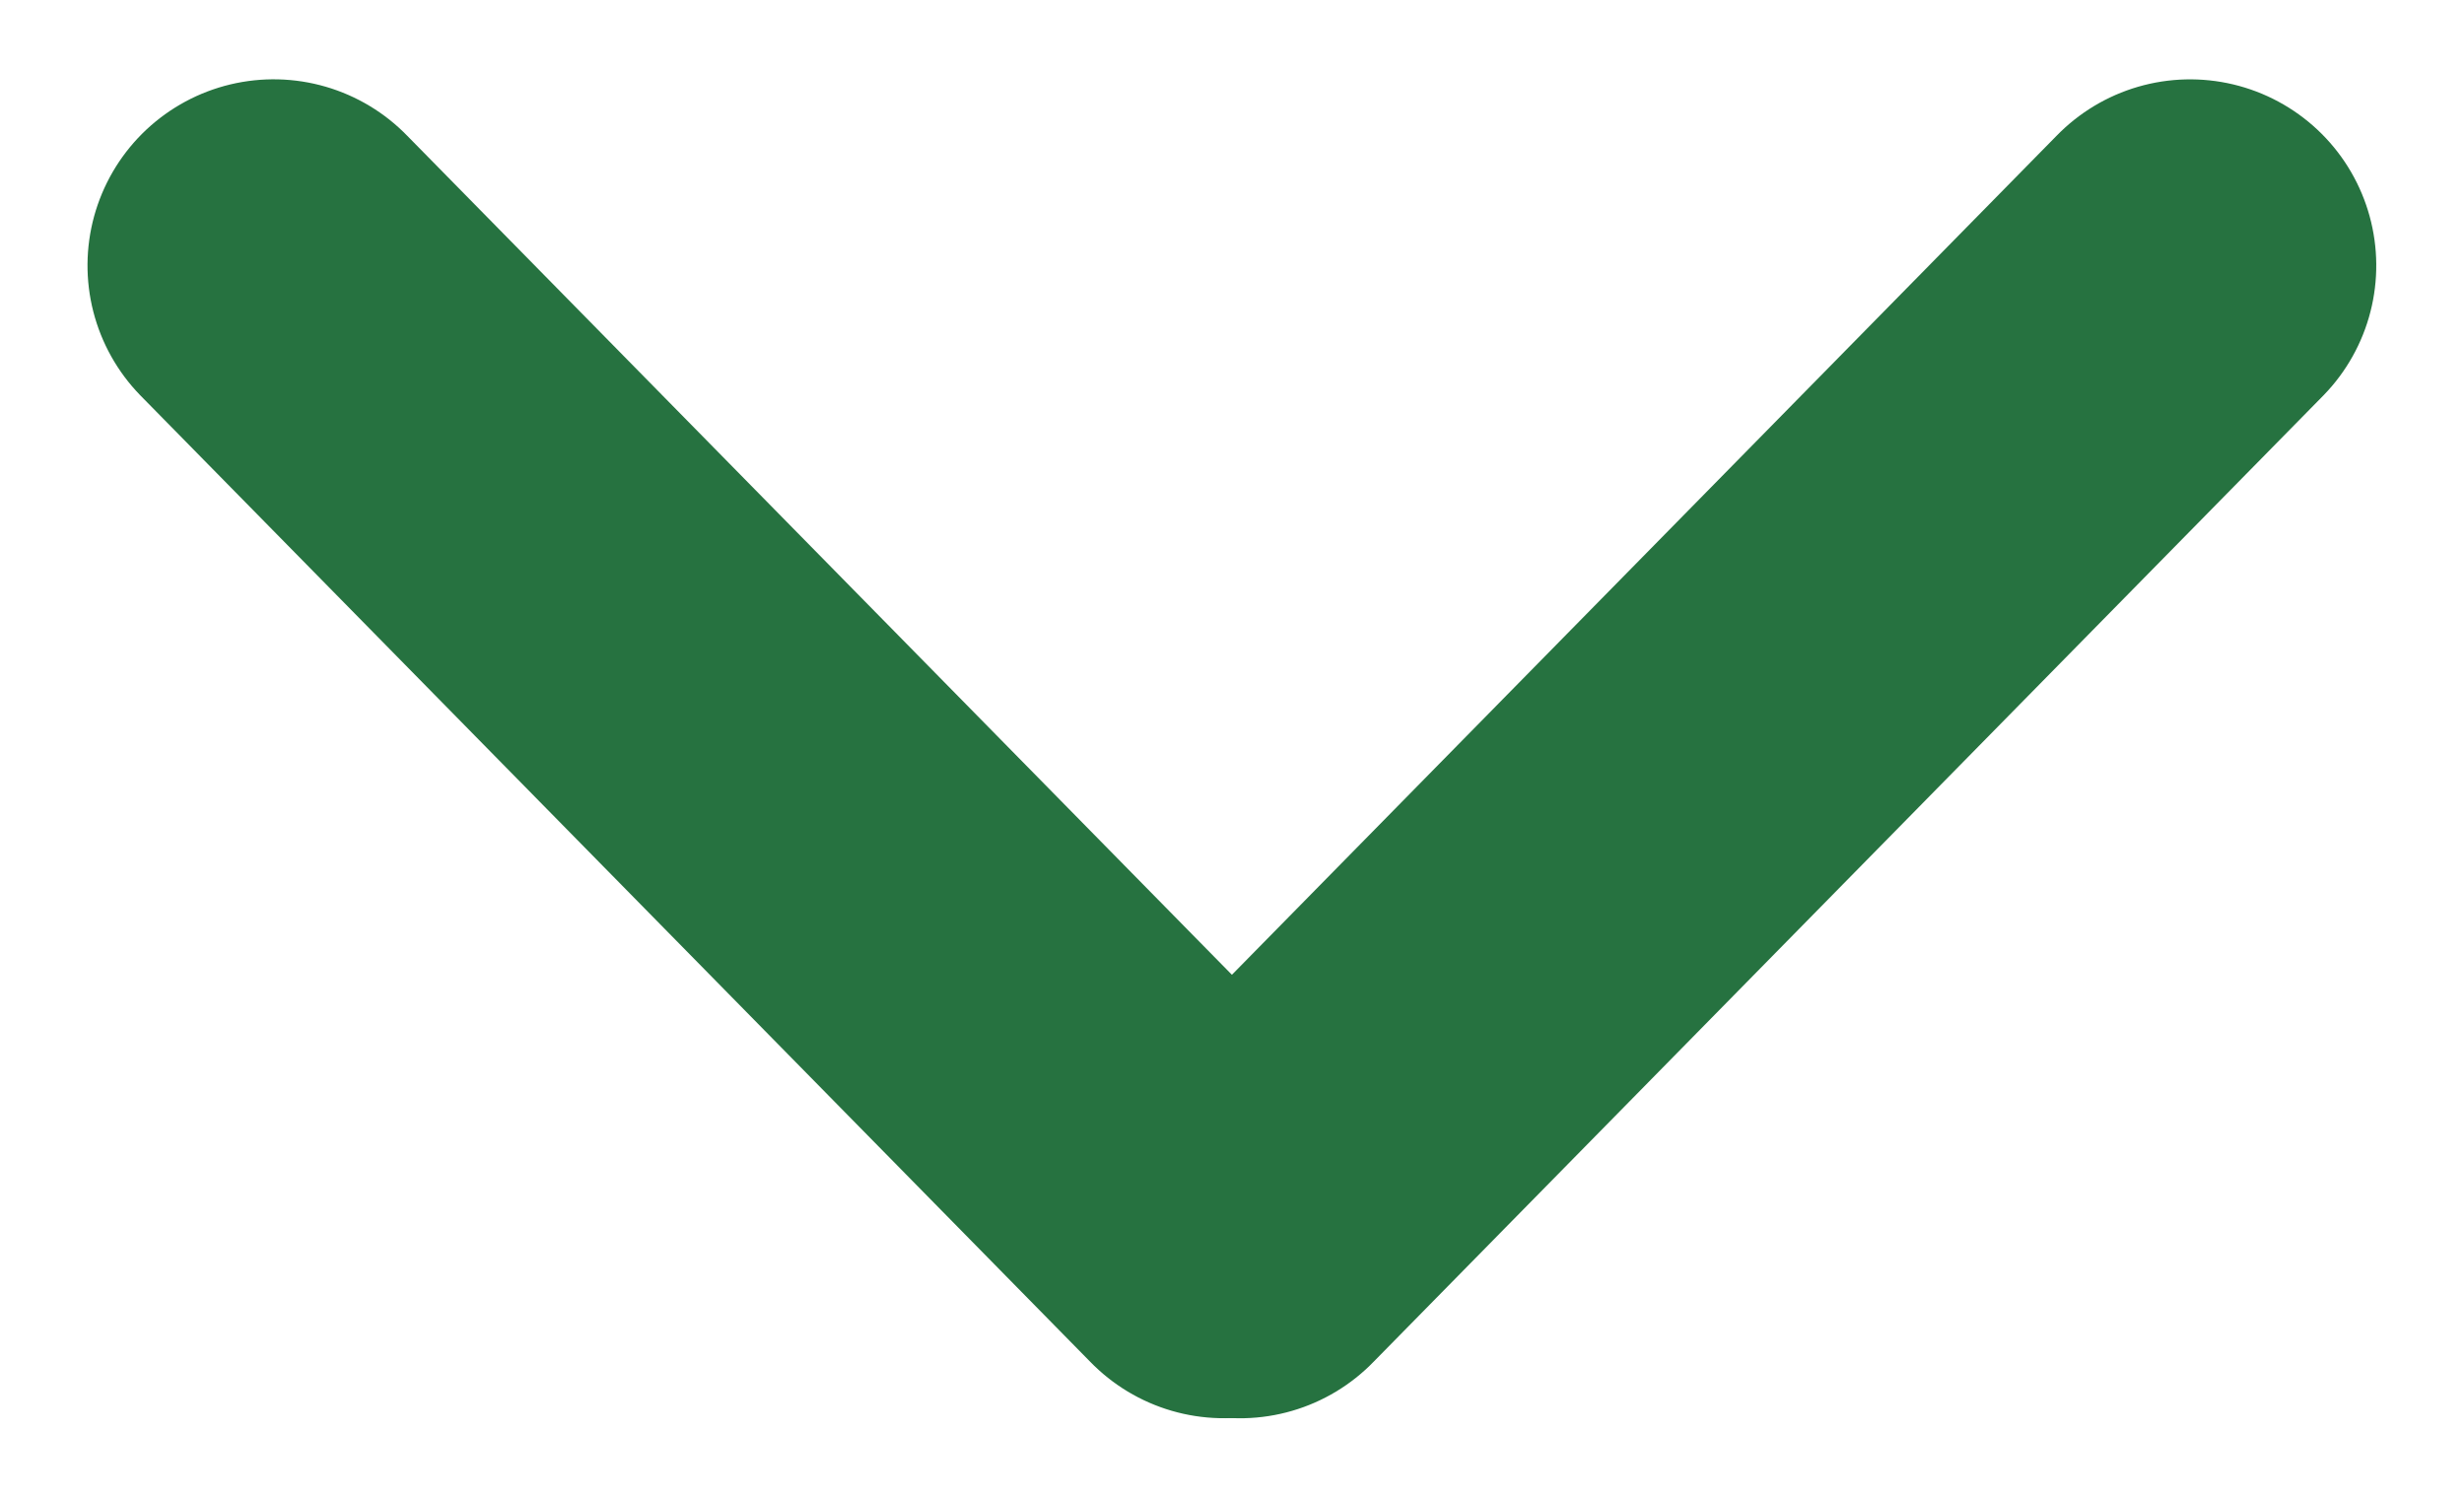 <svg xmlns="http://www.w3.org/2000/svg" width="13.235" height="8.045" viewBox="0 0 13.235 8.045">
  <g id="Group_835" data-name="Group 835" transform="translate(1.426 1.426)">
    <line id="Line_5" data-name="Line 5" y1="0.063" x2="7.28" transform="translate(5.19 5.148) rotate(-45)" fill="none" stroke="#267240" stroke-linecap="round" stroke-width="2"/>
    <line id="Line_48" data-name="Line 48" x2="7.28" y2="0.063" transform="translate(0.044) rotate(45)" fill="none" stroke="#267240" stroke-linecap="round" stroke-width="2"/>
  </g>
</svg>
